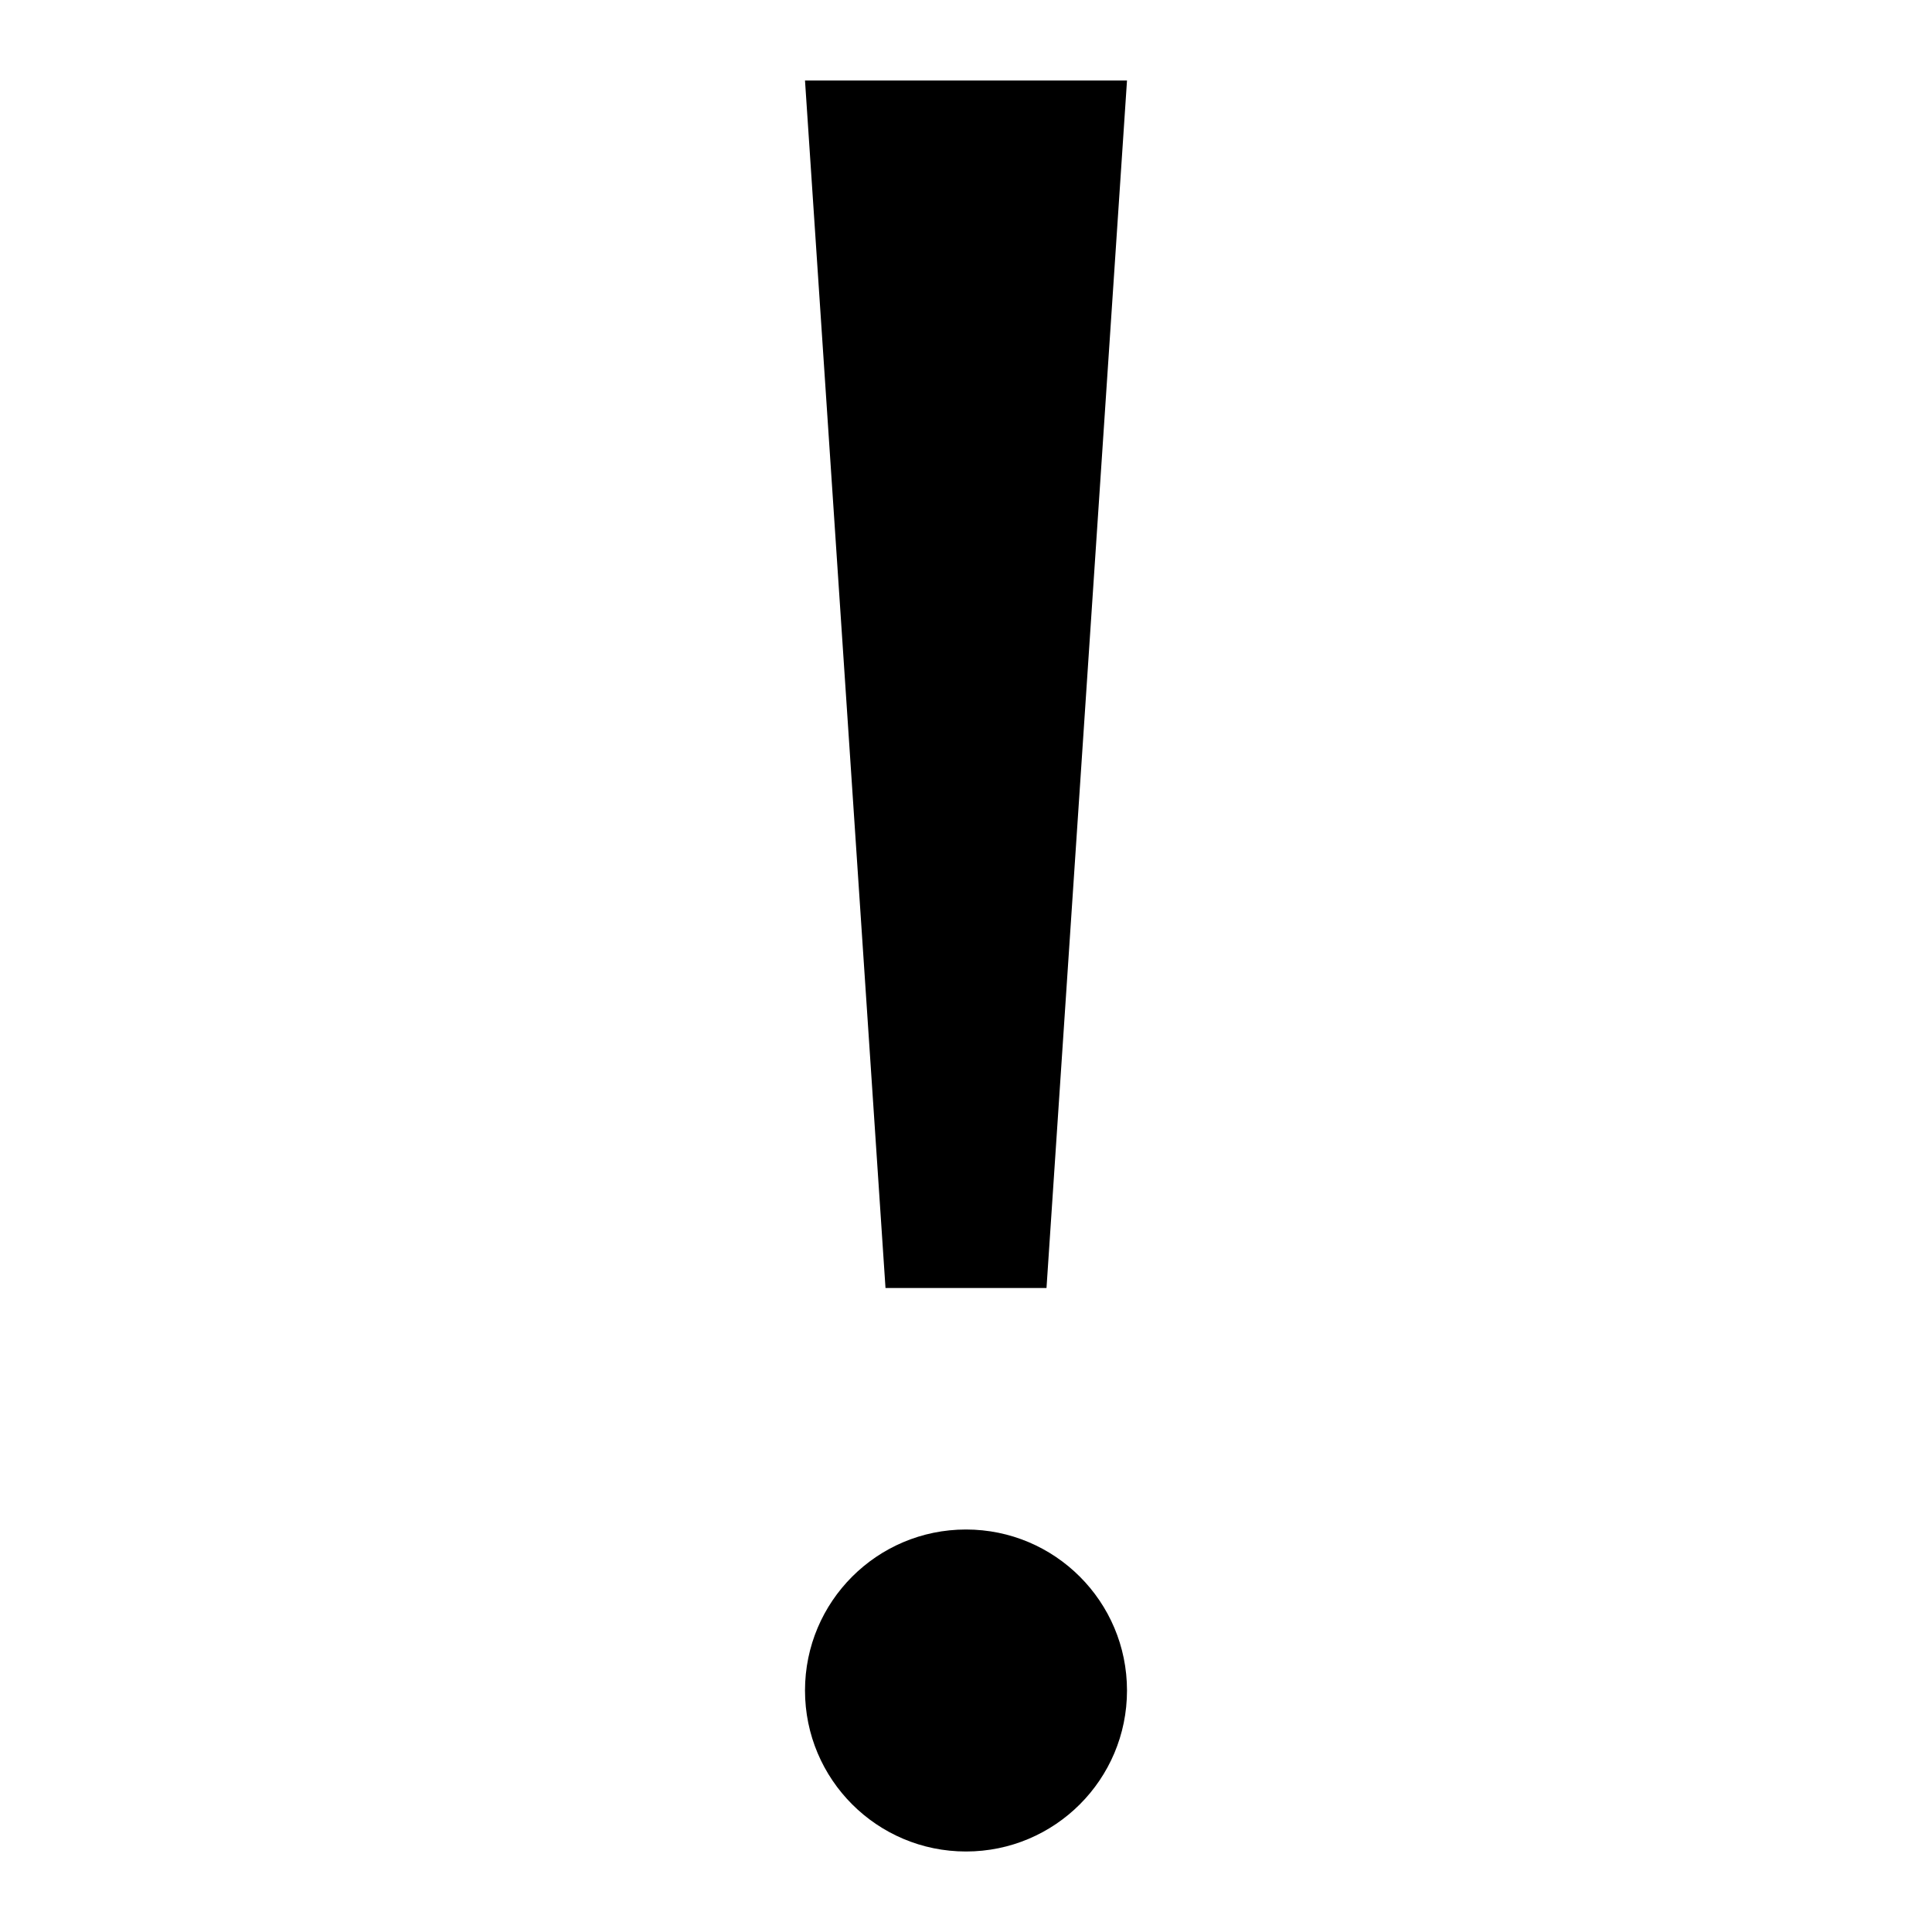 <svg id="nc_icon" xmlns="http://www.w3.org/2000/svg" xml:space="preserve" viewBox="0 0 24 24"><g fill="currentColor" class="nc-icon-wrapper"><path d="M13 16h-2L10 1h4z"/><circle cx="12" cy="21" r="2" data-color="color-2"/></g></svg>
